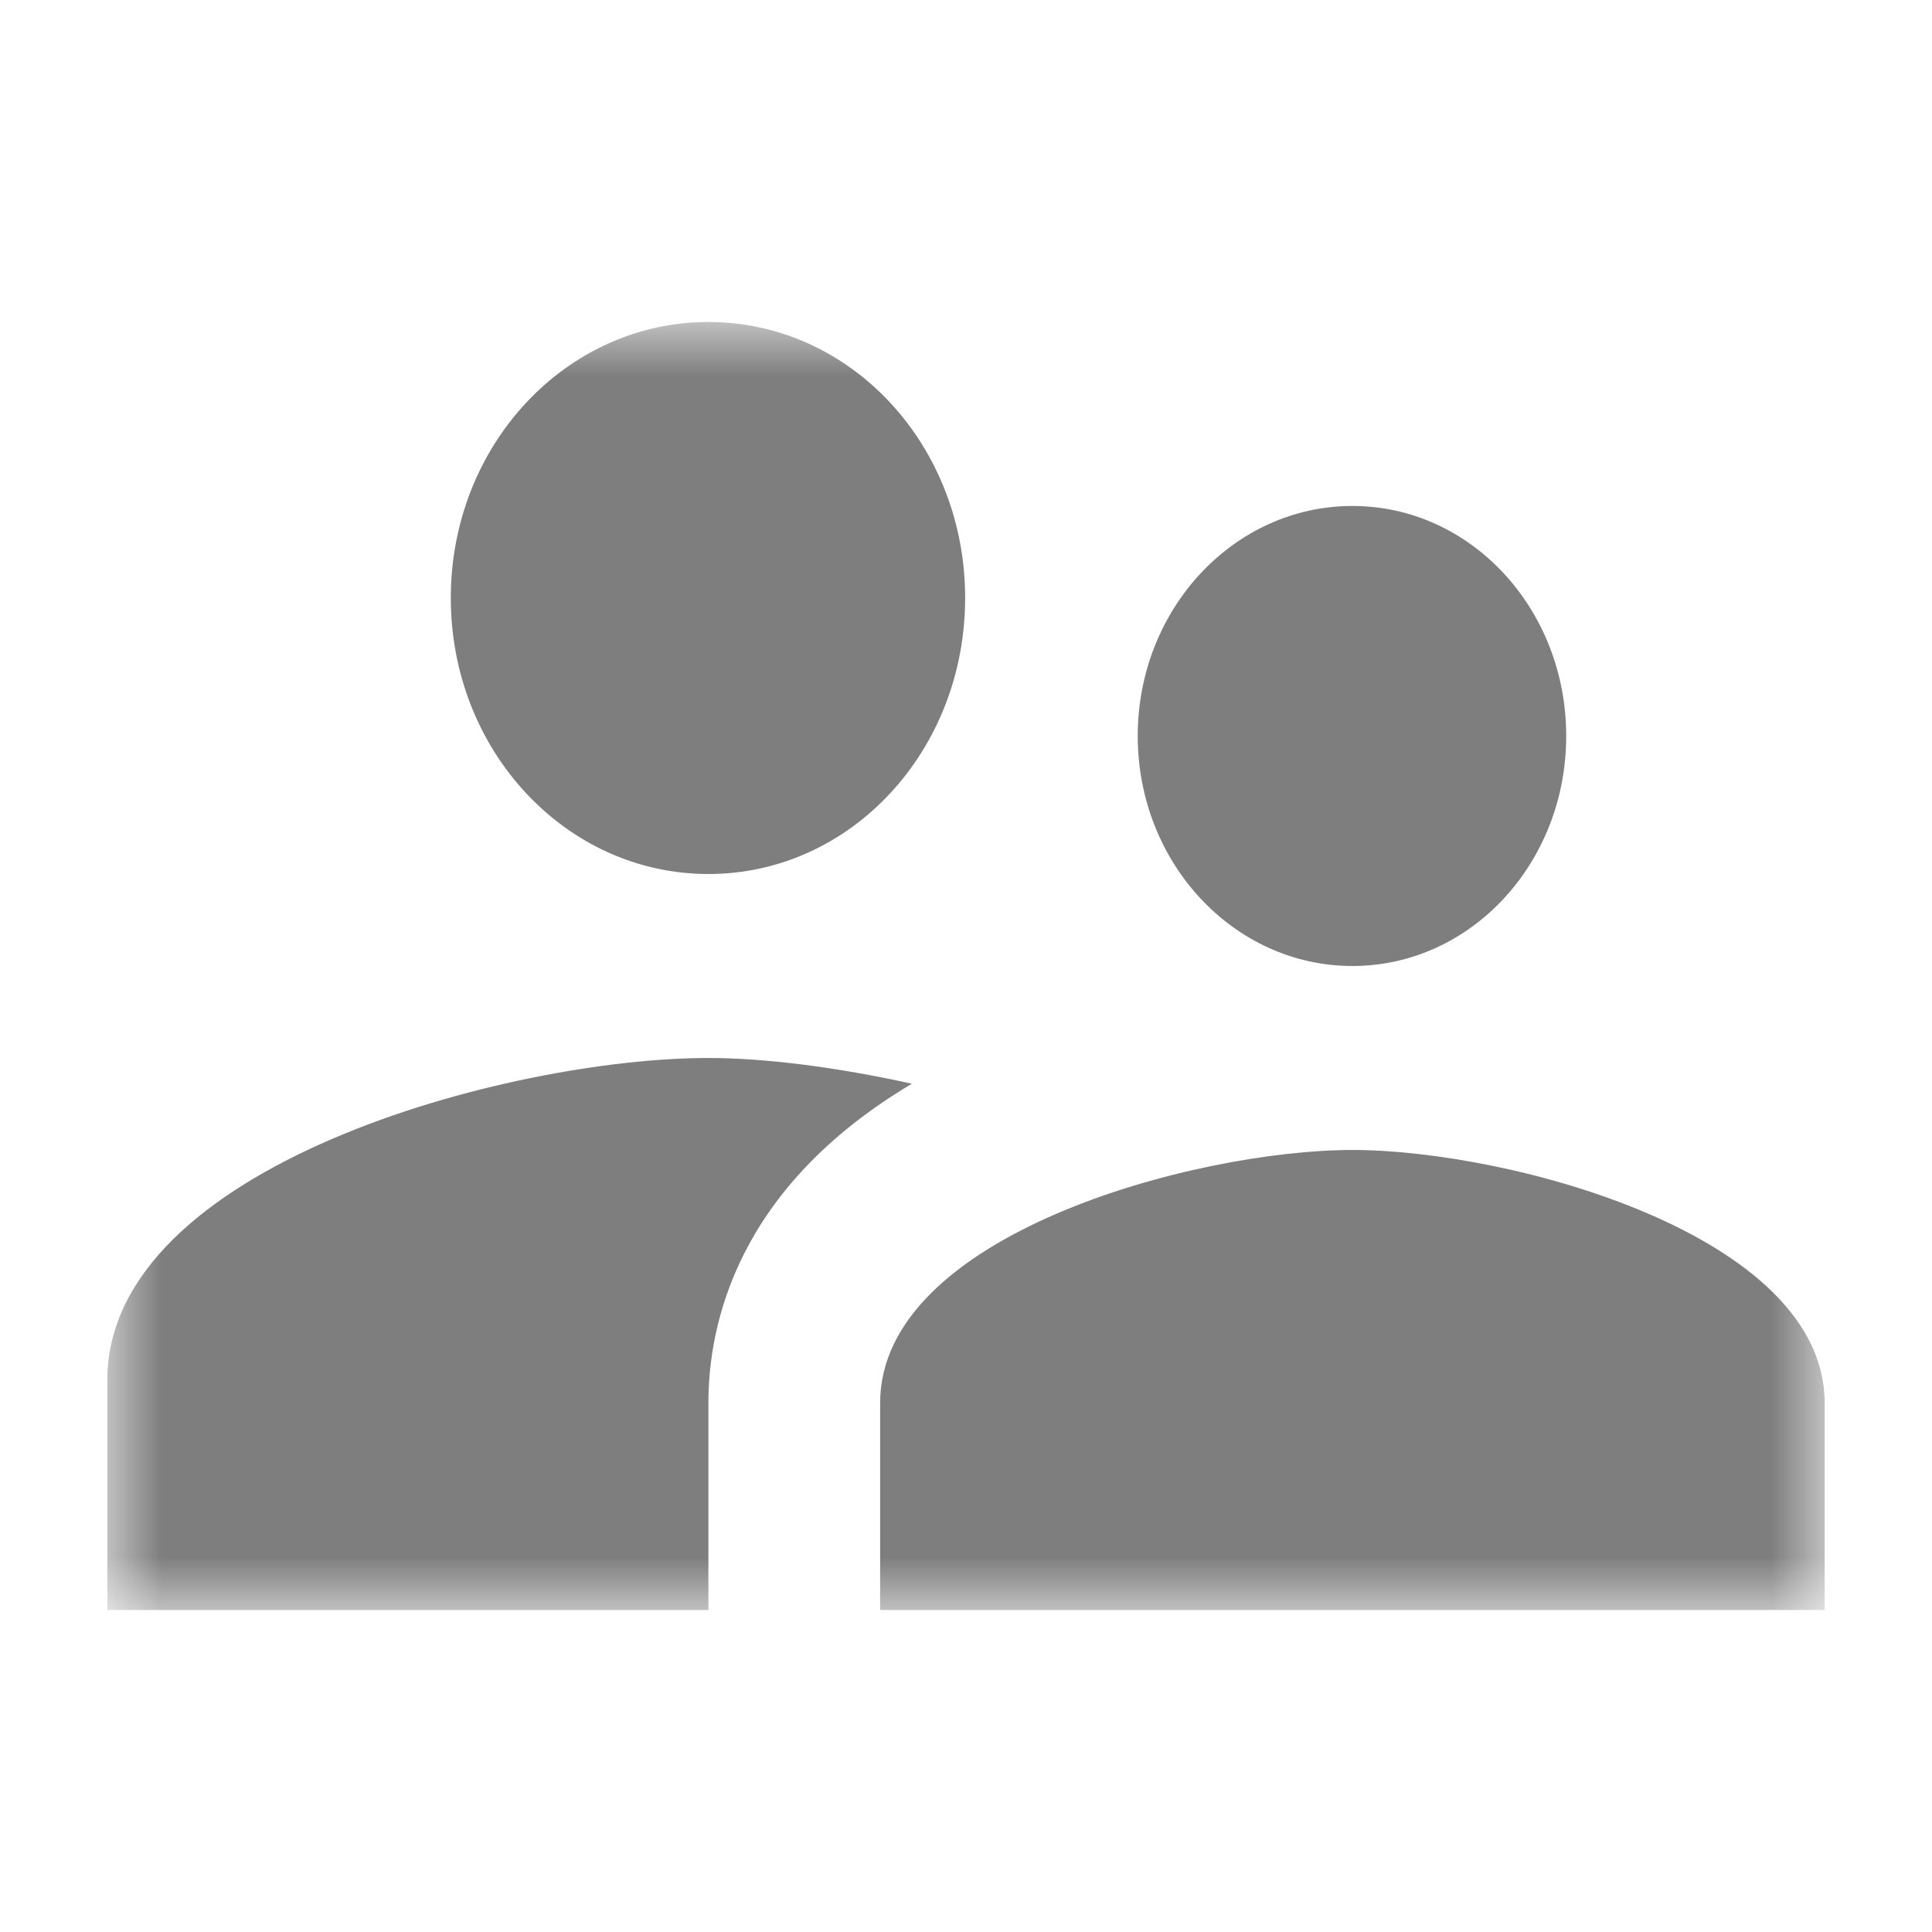 <?xml version="1.0" encoding="UTF-8"?>
<svg width="18px" height="18px" viewBox="0 0 18 18" version="1.1" xmlns="http://www.w3.org/2000/svg" xmlns:xlink="http://www.w3.org/1999/xlink">
    <!-- Generator: Sketch 53.2 (72643) - https://sketchapp.com -->
    <title>icons/pairingmenu/edit_cc</title>
    <desc>Created with Sketch.</desc>
    <defs>
        <polygon id="path-1" points="0 0 16 0 16 12 0 12"></polygon>
    </defs>
    <g id="icons/pairingmenu/edit_cc" stroke="none" stroke-width="1" fill="none" fill-rule="evenodd">
        <g id="Group-3" transform="translate(1, 3)">
            <mask id="mask-2" fill="white">
                <use xlink:href="#path-1"></use>
            </mask>
            <g id="Clip-2"></g>
            <path d="M5.6,6.857 C3.736,6.857 0,7.86 0,9.857 L0,12 L5.6,12 L5.6,10.071 C5.6,9.342 5.864,8.066 7.496,7.097 C6.8,6.943 6.128,6.857 5.6,6.857 M11.6,7.714 C10.136,7.714 7.2,8.503 7.2,10.071 L7.2,12 L16,12 L16,10.071 C16,8.503 13.064,7.714 11.6,7.714 M5.6,5.143 C6.928,5.143 7.992,3.994 7.992,2.571 C7.992,1.149 6.928,0 5.6,0 C4.272,0 3.2,1.149 3.2,2.571 C3.2,3.994 4.272,5.143 5.6,5.143 M11.6,6 C12.704,6 13.592,5.04 13.592,3.857 C13.592,2.674 12.704,1.714 11.6,1.714 C10.496,1.714 9.6,2.674 9.6,3.857 C9.6,5.04 10.496,6 11.6,6" id="Fill-1" fill="#7E7E7E" fill-rule="nonzero" mask="url(#mask-2)"></path>
        </g>
    </g>
</svg>